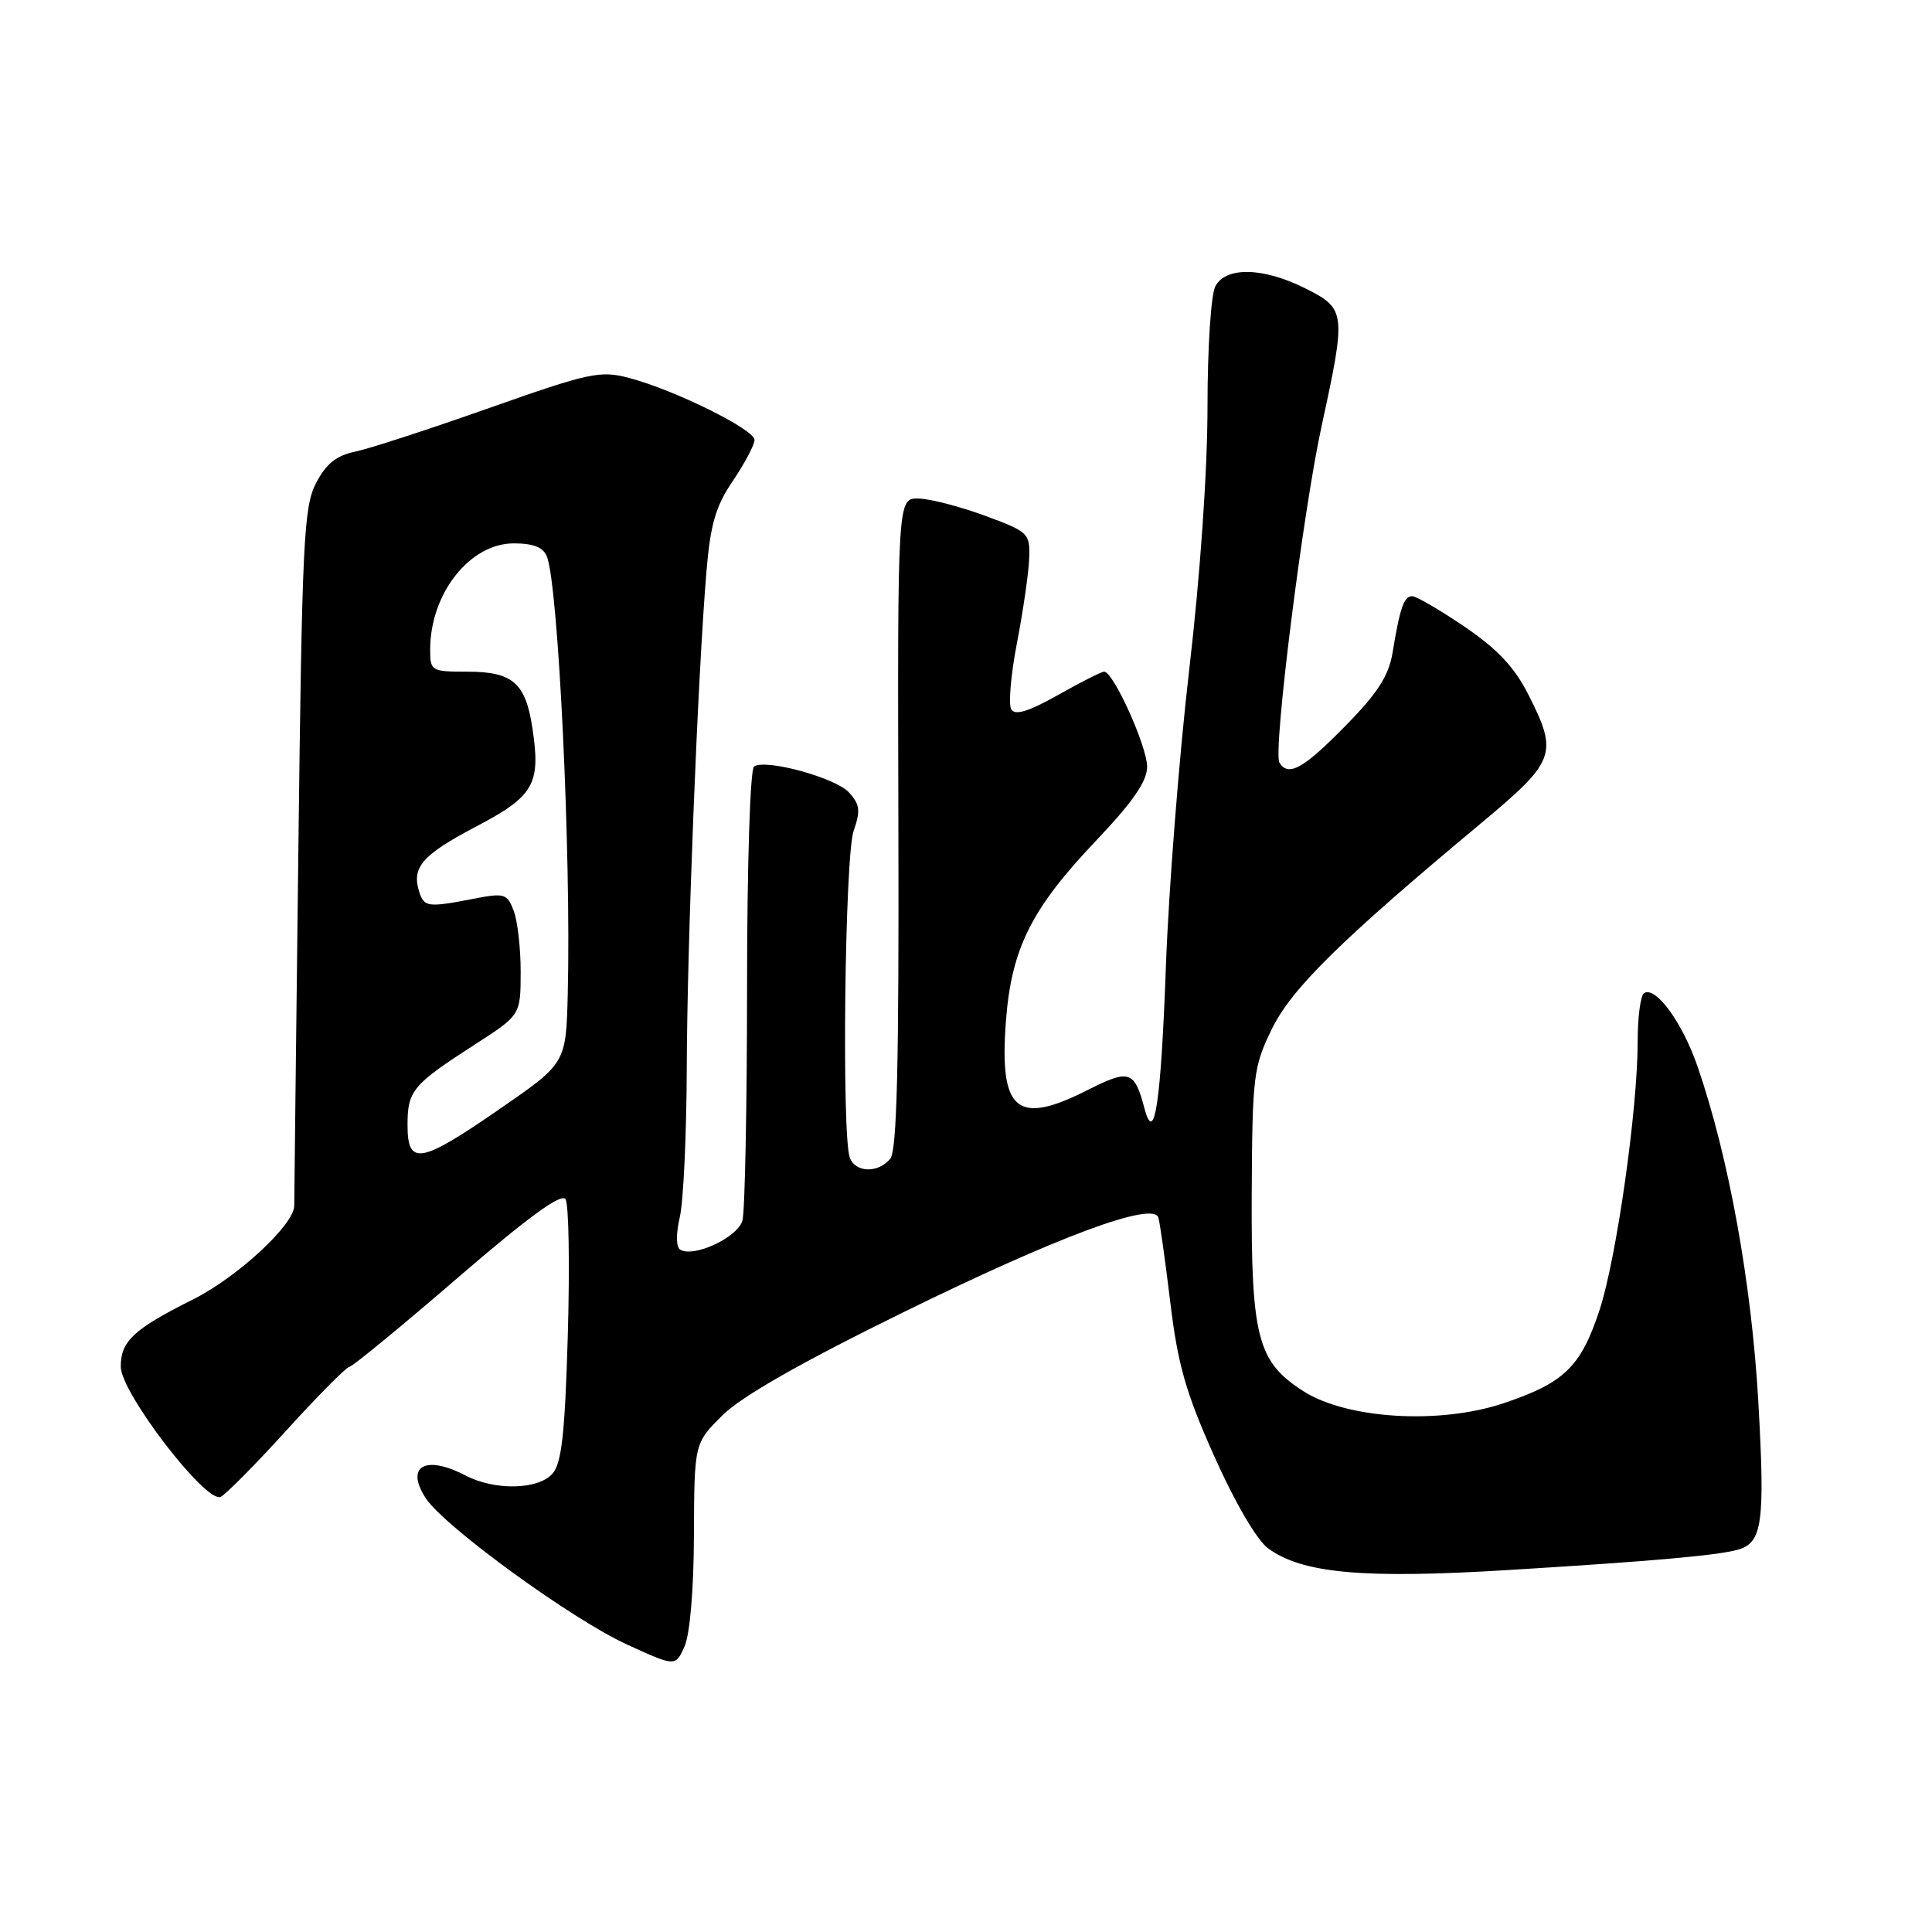 <?xml version="1.0" encoding="UTF-8" standalone="no"?>
<!DOCTYPE svg PUBLIC "-//W3C//DTD SVG 1.1//EN" "http://www.w3.org/Graphics/SVG/1.1/DTD/svg11.dtd" >
<svg xmlns="http://www.w3.org/2000/svg" xmlns:xlink="http://www.w3.org/1999/xlink" version="1.1" viewBox="0 0 256 256">
 <g >
 <path fill="currentColor"
d=" M 91.95 203.36 C 92.00 191.23 92.00 191.23 95.75 187.52 C 98.26 185.03 106.12 180.55 119.50 173.98 C 140.05 163.88 152.80 159.14 153.49 161.33 C 153.69 161.97 154.40 167.03 155.07 172.56 C 156.06 180.79 157.11 184.50 160.89 192.95 C 163.60 199.04 166.53 204.05 168.00 205.14 C 172.50 208.48 180.59 209.22 199.81 208.04 C 218.93 206.87 227.50 206.11 230.25 205.35 C 233.53 204.44 233.89 201.82 232.99 185.79 C 232.09 170.00 229.08 153.36 224.94 141.33 C 222.93 135.49 219.40 130.64 217.85 131.59 C 217.38 131.88 217.00 134.77 217.00 138.01 C 217.00 147.00 214.19 166.77 211.94 173.61 C 209.47 181.11 207.27 183.24 199.22 185.94 C 190.74 188.78 178.45 188.03 172.67 184.32 C 166.62 180.44 165.77 177.17 165.86 158.09 C 165.94 142.52 166.09 141.35 168.52 136.36 C 171.16 130.96 177.67 124.57 196.25 109.08 C 206.15 100.83 206.50 99.89 202.50 92.01 C 200.68 88.41 198.40 85.99 194.06 83.04 C 190.79 80.82 187.67 79.00 187.12 79.00 C 186.03 79.00 185.50 80.53 184.52 86.50 C 184.01 89.56 182.53 91.86 178.21 96.25 C 172.69 101.87 170.71 102.96 169.53 101.06 C 168.65 99.63 172.63 67.90 175.11 56.50 C 178.39 41.42 178.34 40.92 173.04 38.25 C 167.43 35.42 162.45 35.29 161.04 37.93 C 160.46 39.00 160.00 46.14 160.00 53.89 C 160.00 62.33 159.04 76.20 157.58 88.71 C 156.25 100.14 154.86 117.83 154.49 128.00 C 153.83 146.17 152.97 151.86 151.65 146.88 C 150.32 141.86 149.65 141.64 144.17 144.41 C 134.71 149.21 132.39 147.26 133.29 135.29 C 134.02 125.70 136.65 120.43 145.18 111.45 C 150.11 106.26 152.00 103.53 152.00 101.60 C 152.00 98.91 147.53 89.00 146.31 89.00 C 145.96 89.00 143.20 90.39 140.19 92.09 C 136.31 94.28 134.51 94.83 134.00 94.00 C 133.60 93.35 133.94 89.38 134.76 85.16 C 135.57 80.95 136.30 75.94 136.37 74.03 C 136.50 70.66 136.31 70.48 130.50 68.33 C 127.20 67.12 123.25 66.09 121.72 66.06 C 118.93 66.00 118.93 66.00 119.04 109.05 C 119.13 141.21 118.85 152.47 117.96 153.55 C 116.36 155.47 113.37 155.40 112.61 153.42 C 111.51 150.56 111.94 113.46 113.11 110.10 C 114.04 107.44 113.94 106.59 112.51 105.02 C 110.75 103.07 101.55 100.54 99.92 101.55 C 99.40 101.87 98.99 114.52 98.99 130.81 C 98.98 146.59 98.71 160.49 98.38 161.71 C 97.78 163.95 91.93 166.69 90.12 165.58 C 89.58 165.24 89.56 163.48 90.08 161.26 C 90.56 159.19 90.97 150.30 91.00 141.50 C 91.05 125.00 92.46 89.44 93.61 75.70 C 94.14 69.45 94.83 67.07 97.12 63.70 C 98.68 61.39 99.97 58.96 99.98 58.30 C 100.00 56.92 89.44 51.69 83.36 50.08 C 79.54 49.07 78.15 49.36 64.86 54.05 C 56.96 56.84 48.96 59.45 47.08 59.84 C 44.55 60.37 43.20 61.46 41.87 64.03 C 40.24 67.17 40.02 71.80 39.53 113.00 C 39.23 138.03 38.99 159.06 38.99 159.75 C 39.01 162.25 31.46 169.24 25.56 172.19 C 17.70 176.12 16.00 177.71 16.00 181.09 C 16.00 184.53 27.31 199.27 29.24 198.34 C 29.93 198.01 33.88 194.02 38.00 189.48 C 42.12 184.94 45.86 181.17 46.30 181.11 C 46.74 181.05 53.19 175.75 60.63 169.33 C 70.07 161.19 74.41 158.04 74.94 158.91 C 75.37 159.60 75.50 167.66 75.24 176.83 C 74.86 189.88 74.43 193.88 73.22 195.25 C 71.32 197.42 65.56 197.54 61.64 195.49 C 56.33 192.73 53.65 194.30 56.43 198.54 C 58.88 202.28 75.78 214.57 83.05 217.89 C 89.50 220.85 89.50 220.85 90.70 218.17 C 91.42 216.58 91.93 210.59 91.95 203.36 Z  M 54.00 149.07 C 54.00 144.52 54.66 143.73 62.88 138.43 C 68.98 134.50 68.98 134.50 68.99 128.82 C 69.00 125.69 68.58 122.03 68.07 120.69 C 67.21 118.41 66.84 118.30 62.82 119.08 C 56.66 120.27 56.20 120.21 55.54 118.14 C 54.52 114.91 55.96 113.27 63.07 109.53 C 70.77 105.49 71.67 103.92 70.55 96.50 C 69.65 90.49 67.94 89.00 61.93 89.00 C 57.14 89.00 57.00 88.91 57.00 86.07 C 57.00 78.66 62.24 72.00 68.08 72.00 C 70.68 72.00 71.99 72.52 72.47 73.75 C 73.99 77.66 75.69 113.22 75.23 131.69 C 75.00 140.88 75.00 140.88 66.25 146.92 C 55.67 154.23 54.00 154.52 54.00 149.07 Z "/>
</g>
</svg>